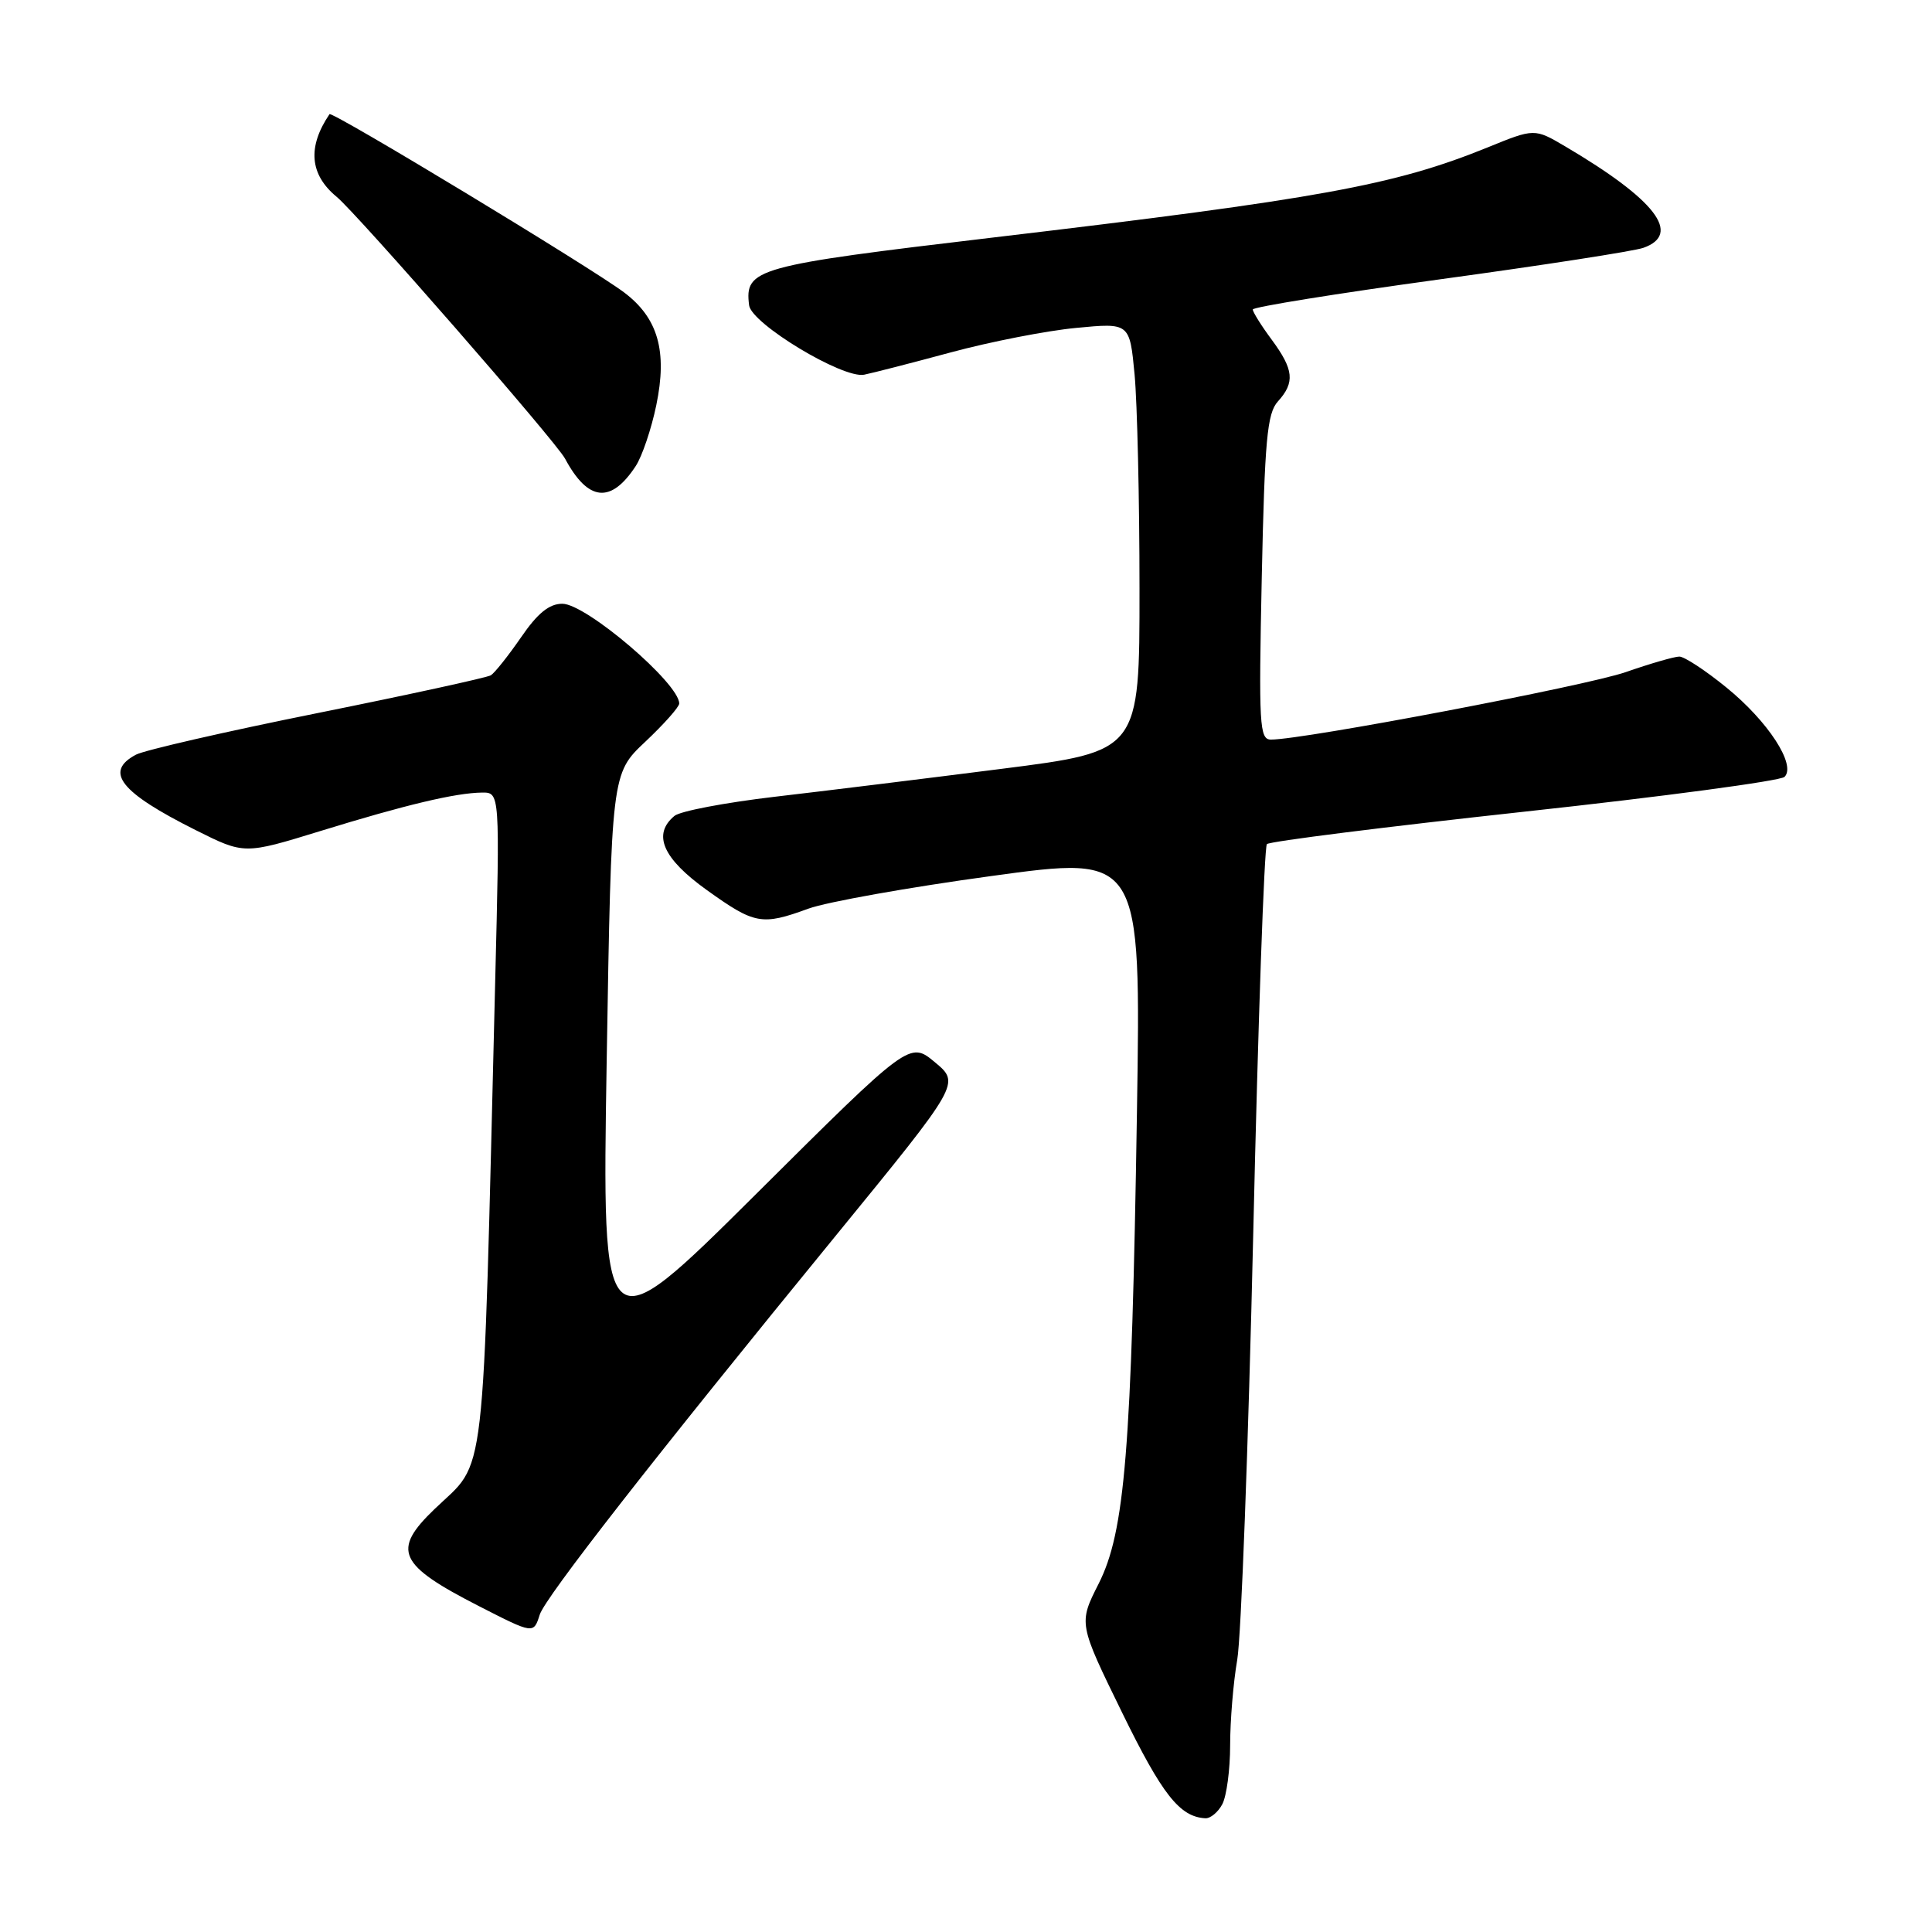 <?xml version="1.0" encoding="UTF-8" standalone="no"?>
<!DOCTYPE svg PUBLIC "-//W3C//DTD SVG 1.1//EN" "http://www.w3.org/Graphics/SVG/1.1/DTD/svg11.dtd" >
<svg xmlns="http://www.w3.org/2000/svg" xmlns:xlink="http://www.w3.org/1999/xlink" version="1.1" viewBox="0 0 256 256">
 <g >
 <path fill="currentColor"
d=" M 161.96 239.07 C 162.53 238.00 163.00 234.48 163.00 231.25 C 163.00 228.01 163.42 222.92 163.94 219.93 C 164.46 216.95 165.41 191.55 166.06 163.50 C 166.70 135.45 167.52 112.21 167.87 111.85 C 168.21 111.49 183.57 109.56 202.00 107.55 C 220.42 105.55 235.93 103.47 236.46 102.94 C 238.04 101.36 234.28 95.58 228.75 91.09 C 225.99 88.84 223.19 87.00 222.52 87.00 C 221.86 87.00 218.66 87.93 215.41 89.06 C 210.19 90.88 172.76 98.00 168.41 98.00 C 166.88 98.00 166.78 96.11 167.19 76.52 C 167.58 58.26 167.90 54.77 169.33 53.19 C 171.61 50.67 171.44 48.98 168.50 45.00 C 167.12 43.14 166.00 41.34 166.00 41.01 C 166.00 40.68 177.14 38.89 190.75 37.02 C 204.36 35.16 216.51 33.28 217.75 32.84 C 222.89 31.03 219.37 26.46 207.42 19.41 C 203.33 17.00 203.33 17.00 197.10 19.54 C 184.75 24.55 174.89 26.35 131.61 31.47 C 100.04 35.21 98.66 35.59 99.26 40.45 C 99.56 42.89 111.67 50.20 114.50 49.65 C 115.60 49.43 120.78 48.10 126.00 46.69 C 131.22 45.28 138.69 43.82 142.59 43.45 C 149.69 42.77 149.69 42.77 150.34 49.64 C 150.69 53.41 150.99 66.19 150.99 78.02 C 151.00 99.55 151.00 99.55 132.75 101.87 C 122.71 103.15 109.15 104.82 102.62 105.58 C 96.08 106.35 90.12 107.48 89.37 108.11 C 86.42 110.56 87.81 113.75 93.66 117.94 C 100.01 122.49 100.94 122.66 107.12 120.40 C 109.53 119.52 120.43 117.57 131.35 116.08 C 151.19 113.35 151.19 113.35 150.65 147.43 C 149.94 192.20 149.06 202.97 145.57 209.86 C 142.91 215.12 142.91 215.12 148.70 226.96 C 154.02 237.83 156.32 240.74 159.71 240.93 C 160.38 240.97 161.40 240.13 161.96 239.07 Z  M 71.52 213.95 C 72.25 211.65 86.58 193.29 110.91 163.53 C 127.23 143.55 127.23 143.55 123.89 140.76 C 120.54 137.97 120.54 137.97 100.16 158.24 C 79.77 178.50 79.77 178.50 80.39 140.50 C 81.02 102.50 81.02 102.50 85.51 98.28 C 87.98 95.95 90.00 93.68 90.00 93.22 C 90.00 90.54 77.66 80.00 74.51 80.00 C 72.78 80.00 71.23 81.25 69.04 84.45 C 67.35 86.90 65.55 89.16 65.04 89.48 C 64.52 89.79 54.18 92.05 42.06 94.49 C 29.93 96.93 19.11 99.41 18.01 100.00 C 13.77 102.26 15.93 104.99 25.94 110.00 C 32.37 113.22 32.37 113.22 42.44 110.12 C 53.76 106.63 60.38 105.06 63.87 105.02 C 66.24 105.00 66.24 105.00 65.61 130.25 C 63.92 198.45 64.51 193.29 57.59 199.95 C 51.87 205.44 52.75 207.34 63.50 212.84 C 70.72 216.53 70.70 216.52 71.52 213.95 Z  M 84.24 61.75 C 85.08 60.47 86.31 56.84 86.96 53.70 C 88.45 46.53 87.20 42.14 82.70 38.75 C 78.31 35.45 43.97 14.67 43.66 15.13 C 40.72 19.47 41.03 23.13 44.61 26.08 C 47.36 28.36 73.65 58.48 74.87 60.77 C 77.92 66.46 80.95 66.78 84.24 61.75 Z "/>
</g>
</svg>